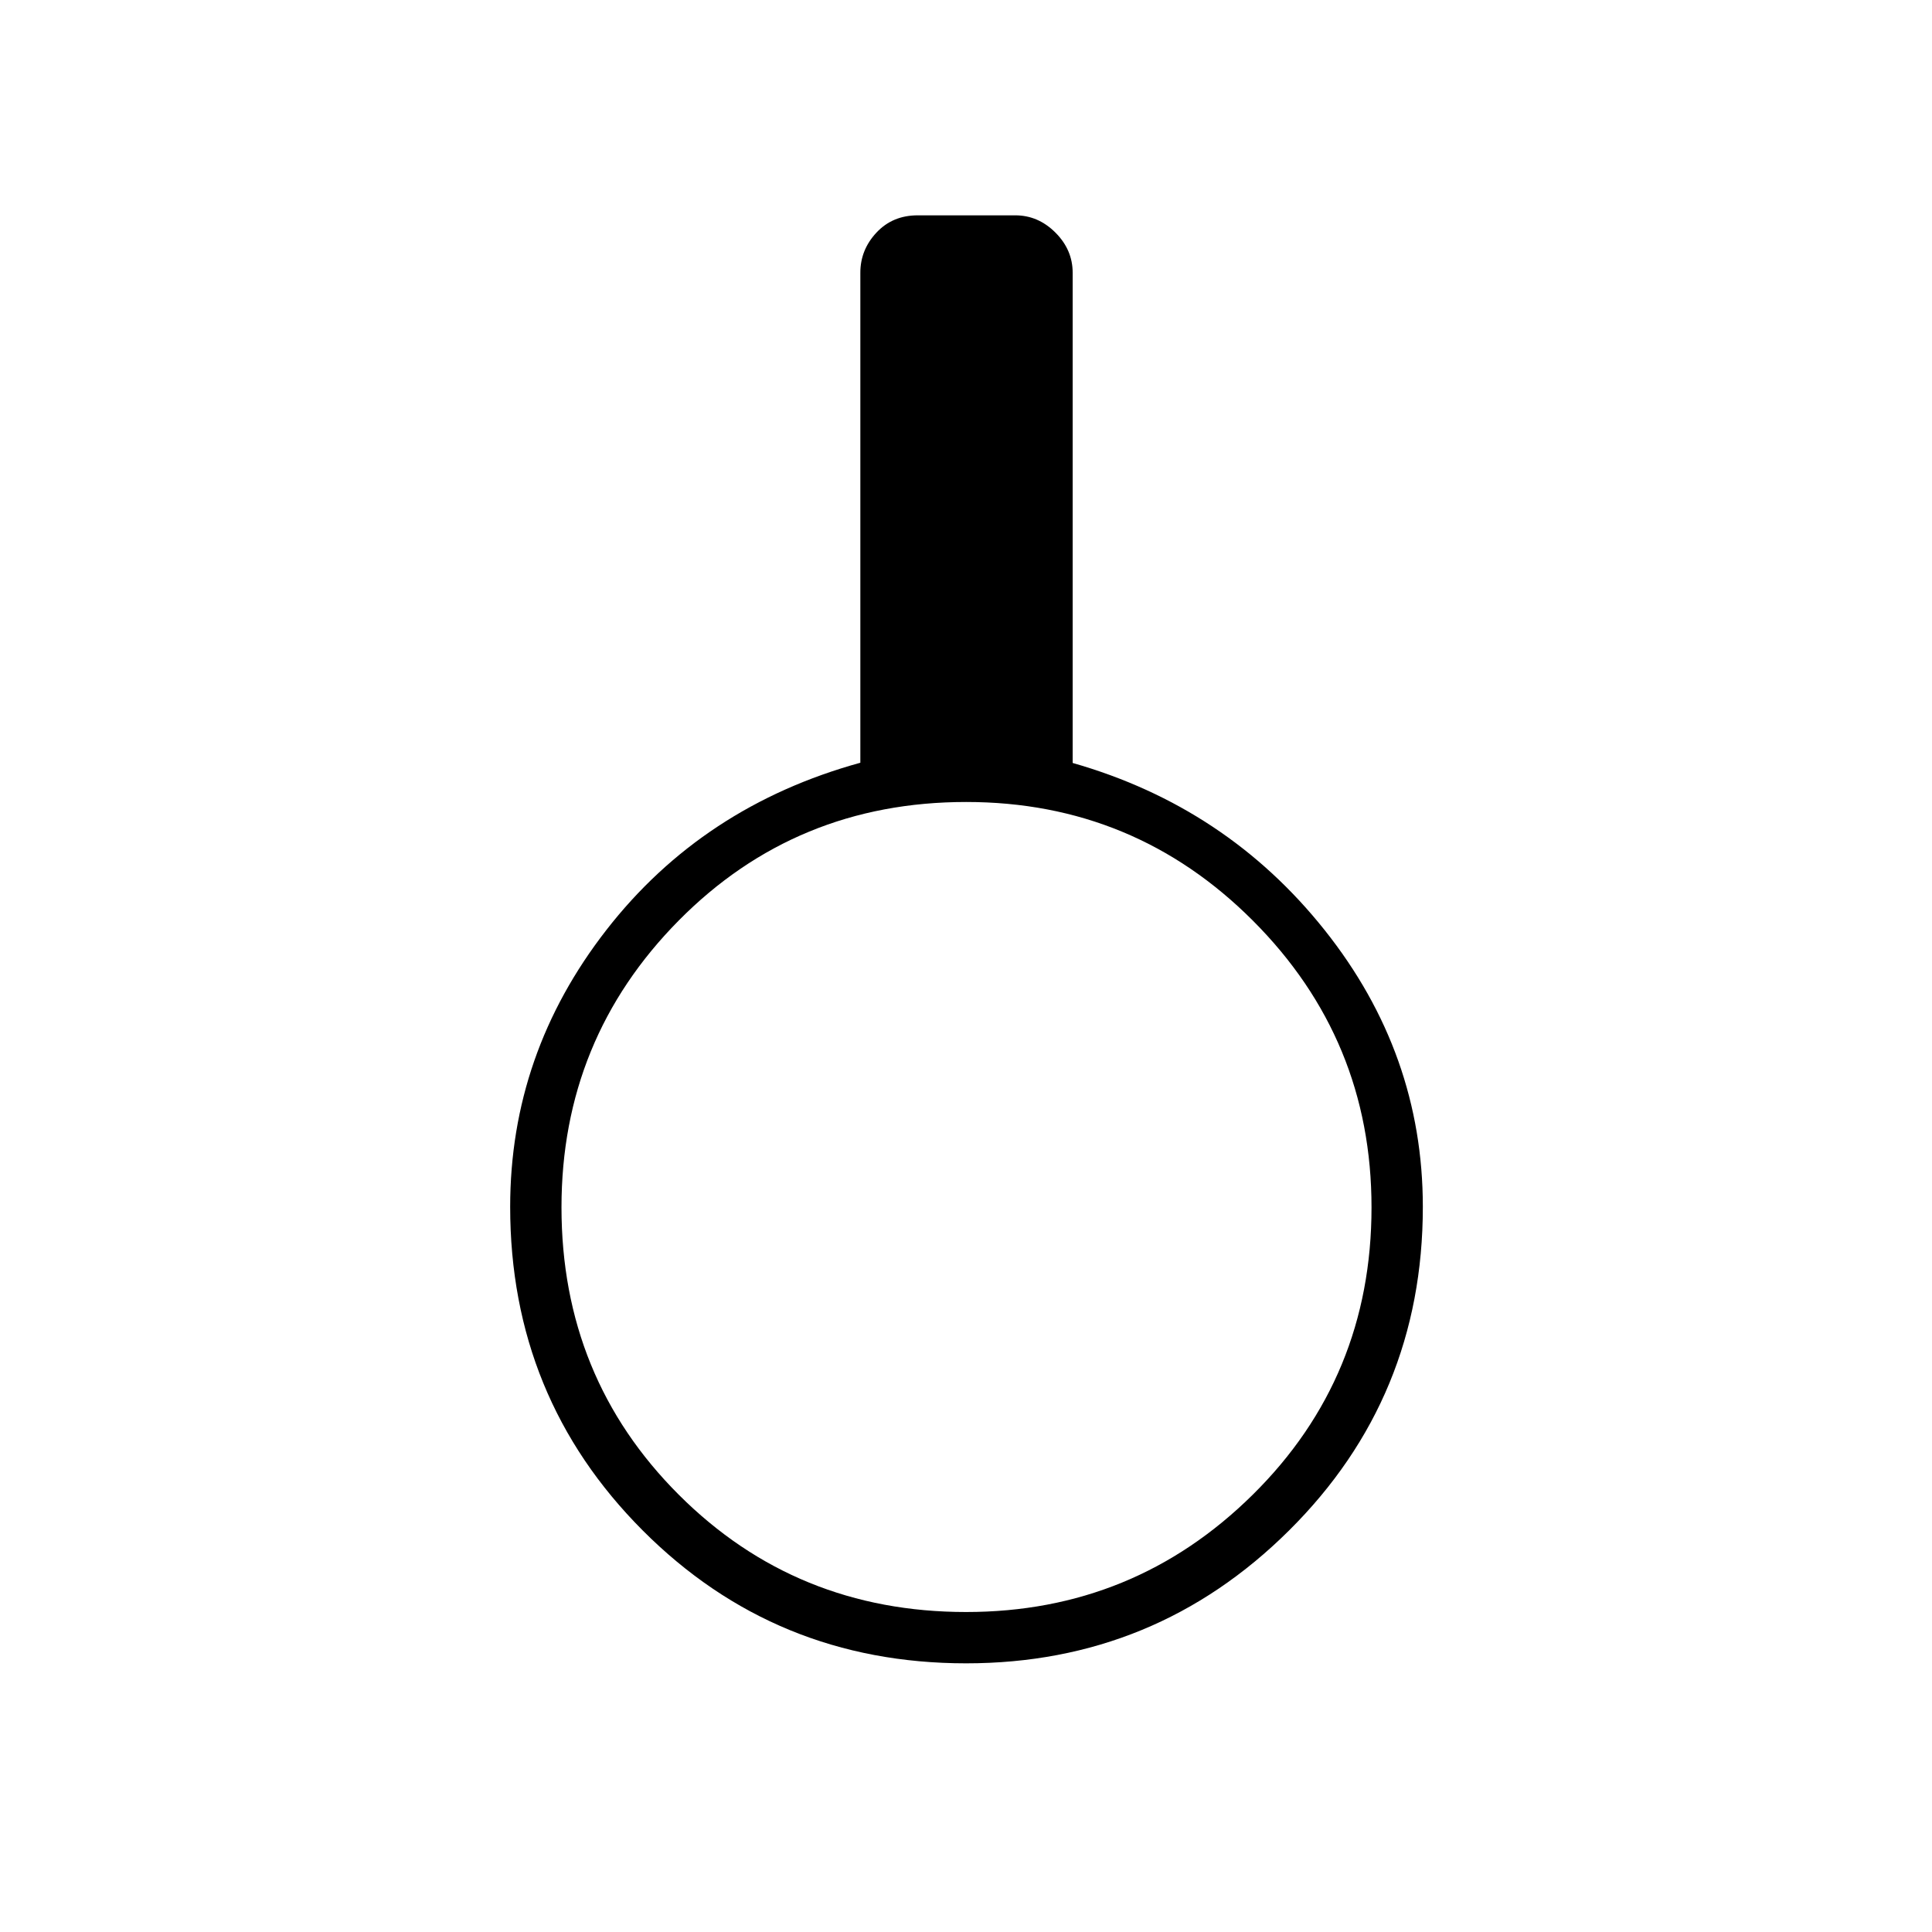 <svg xmlns="http://www.w3.org/2000/svg" height="24" viewBox="0 -960 960 960" width="24"><path d="M480.06-133.5q-94.83 0-160.7-66.03-65.86-66.02-65.86-160.81 0-76.16 47.85-137.61Q349.2-559.41 427.5-581v-243.5q0-11.36 8.01-19.93T456-853h48.5q11.36 0 19.93 8.57T533-824.5v243.61q76.5 21.82 125.25 83.1Q707-436.5 707-360.34q0 94.79-66.46 160.81-66.46 66.03-160.48 66.03Zm0-25.5q83.44 0 142.44-58.31 59-58.3 59-142.75 0-83.44-58.91-142.44t-142.5-59q-84.59 0-142.84 58.91T279-360.09q0 84.59 58.31 142.84Q395.61-159 480.06-159Z"/></svg>